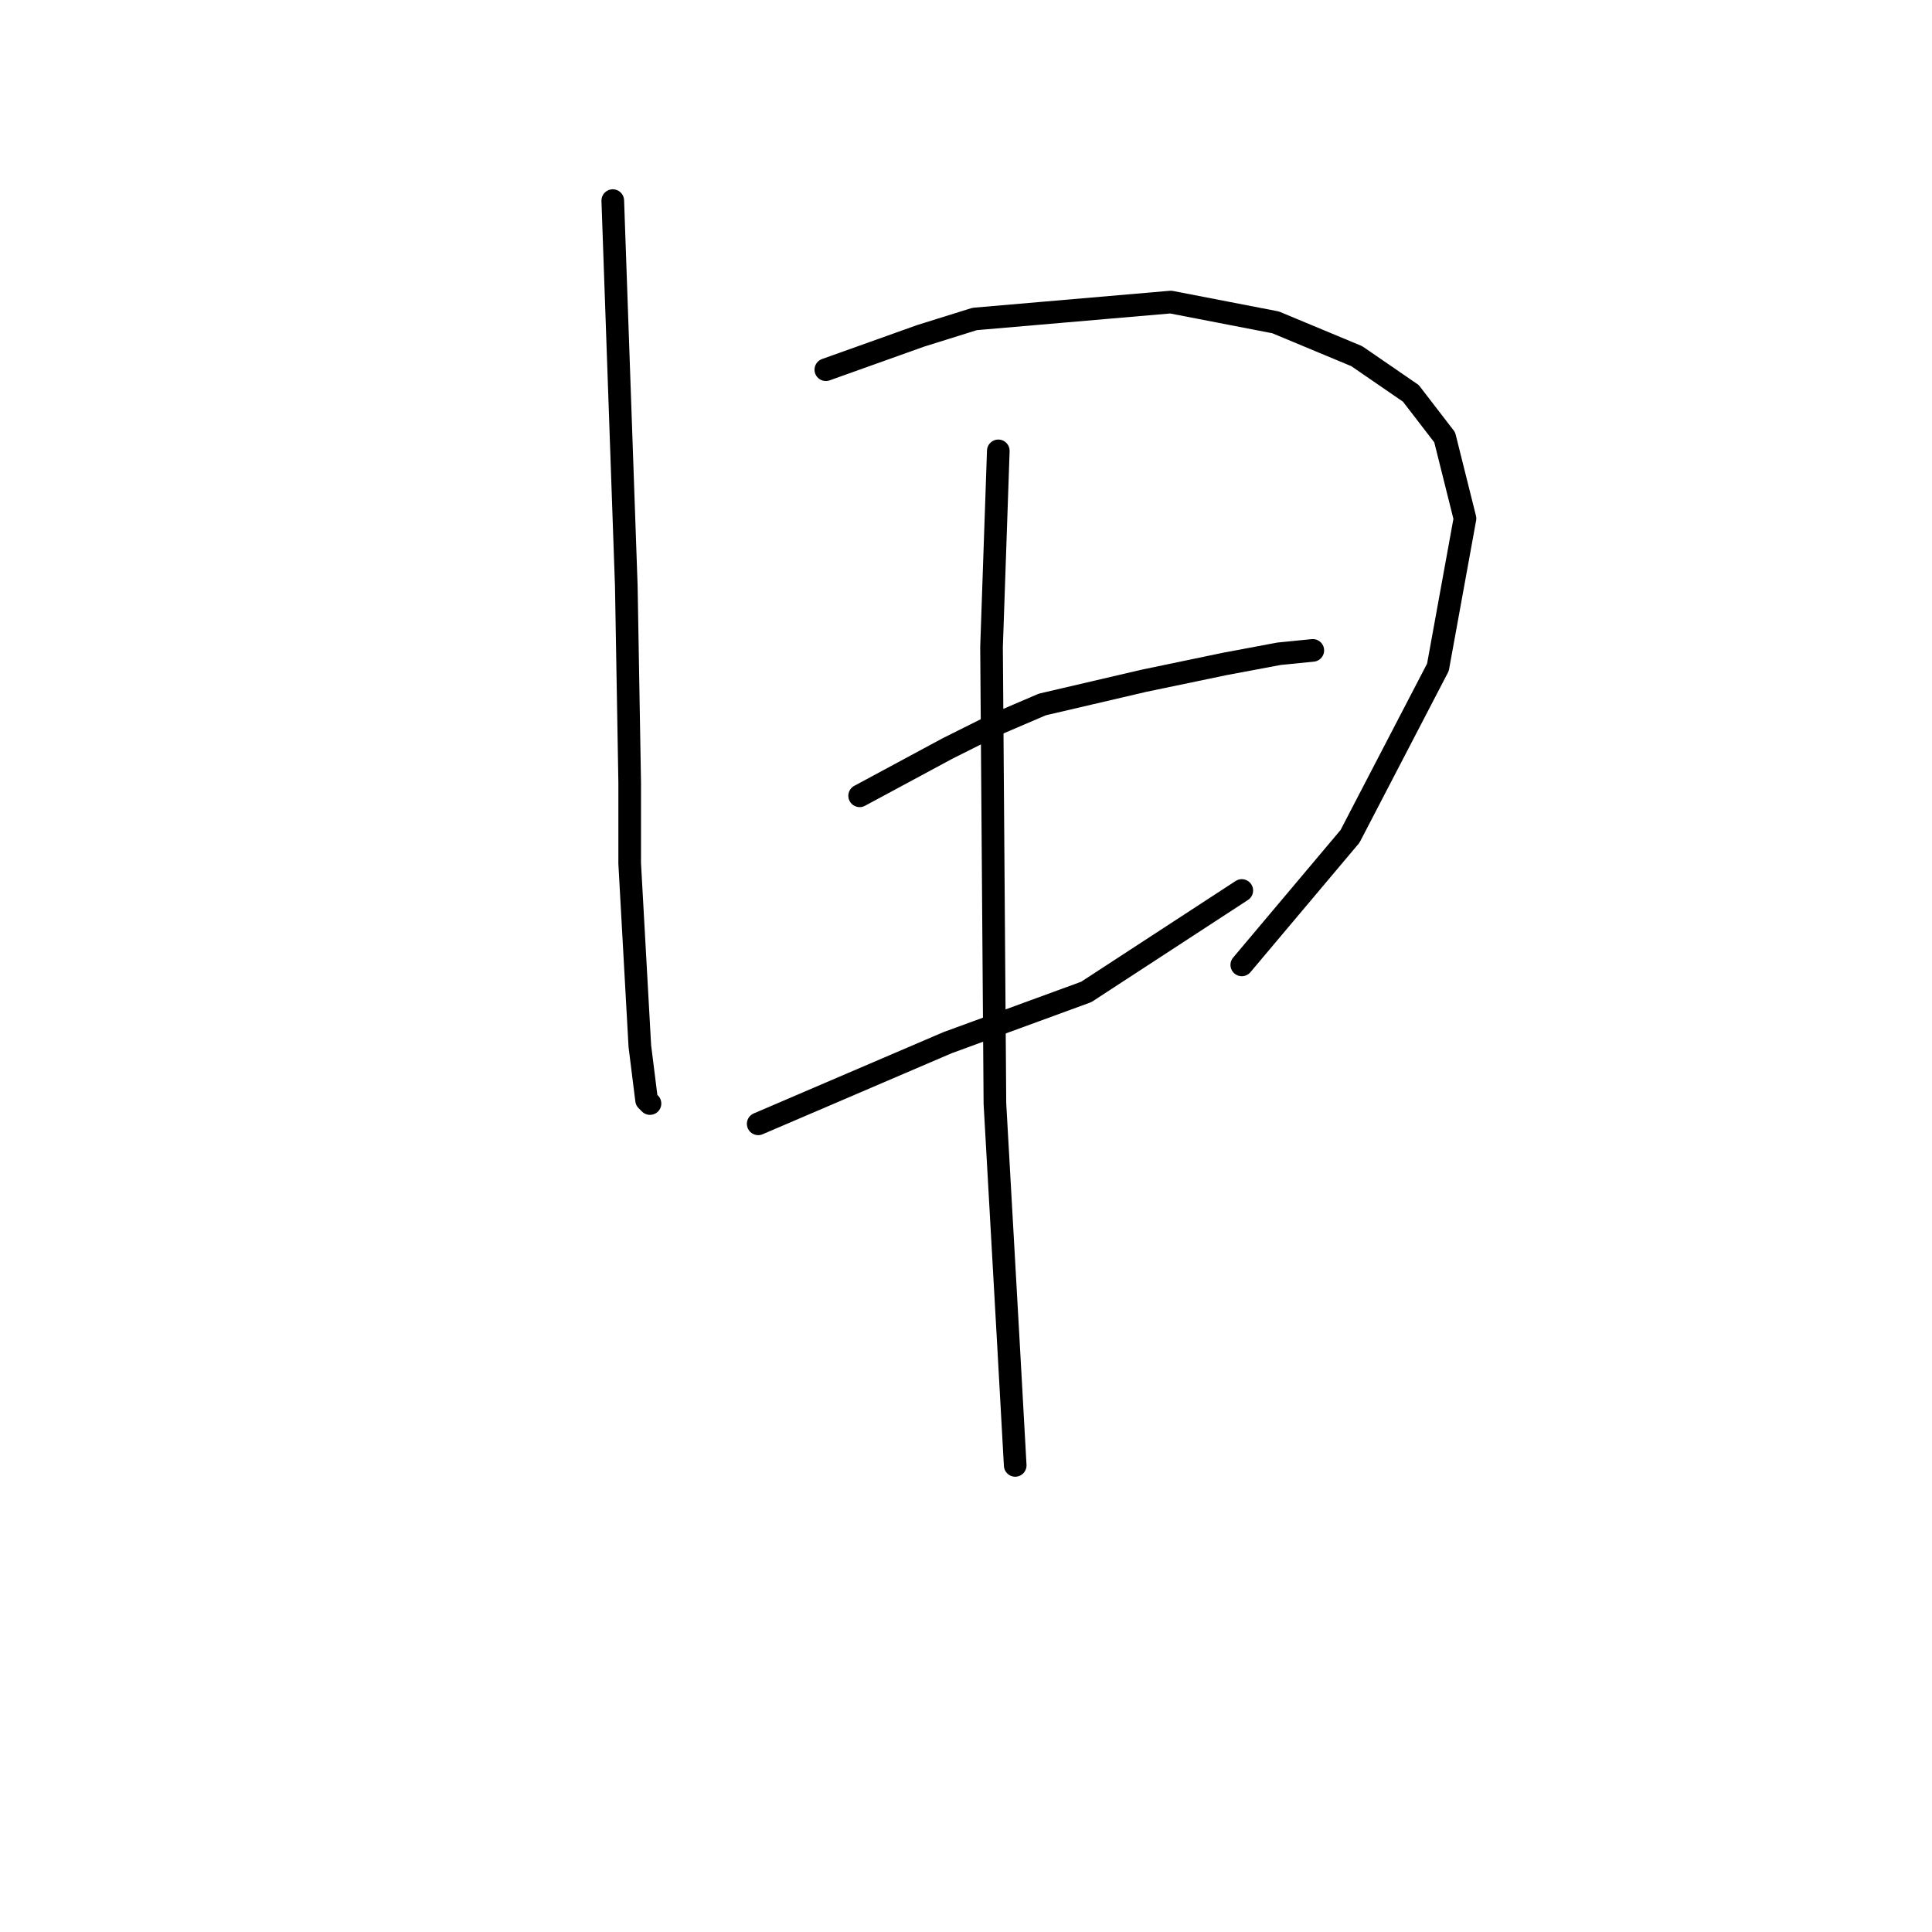 <?xml version="1.0" standalone="no"?>
    <svg width="256" height="256" xmlns="http://www.w3.org/2000/svg" version="1.1">
    <polyline stroke="black" stroke-width="3" stroke-linecap="round" fill="transparent" stroke-linejoin="round" points="81.196 26.582 82.093 52.124 82.989 77.666 83.437 103.656 83.437 114.41 84.781 138.607 85.677 145.777 86.126 146.225 86.126 146.225 " />
        <polyline stroke="black" stroke-width="3" stroke-linecap="round" fill="transparent" stroke-linejoin="round" points="109.427 48.987 115.7 46.747 121.974 44.506 129.143 42.266 155.133 40.025 169.024 42.714 179.779 47.195 186.948 52.124 191.429 57.949 194.118 68.704 190.533 88.42 178.882 110.825 164.543 127.853 164.543 127.853 " />
        <polyline stroke="black" stroke-width="3" stroke-linecap="round" fill="transparent" stroke-linejoin="round" points="113.908 105.448 119.733 102.311 125.558 99.174 131.832 96.038 138.105 93.349 151.548 90.212 162.303 87.972 169.472 86.628 173.953 86.18 173.953 86.18 " />
        <polyline stroke="black" stroke-width="3" stroke-linecap="round" fill="transparent" stroke-linejoin="round" points="100.465 148.914 113.012 143.536 125.558 138.159 143.931 131.438 164.543 117.995 164.543 117.995 " />
        <polyline stroke="black" stroke-width="3" stroke-linecap="round" fill="transparent" stroke-linejoin="round" points="132.28 59.742 131.832 72.737 131.384 85.731 131.832 146.225 133.624 178.04 134.52 194.172 134.52 194.172 " />
        </svg>